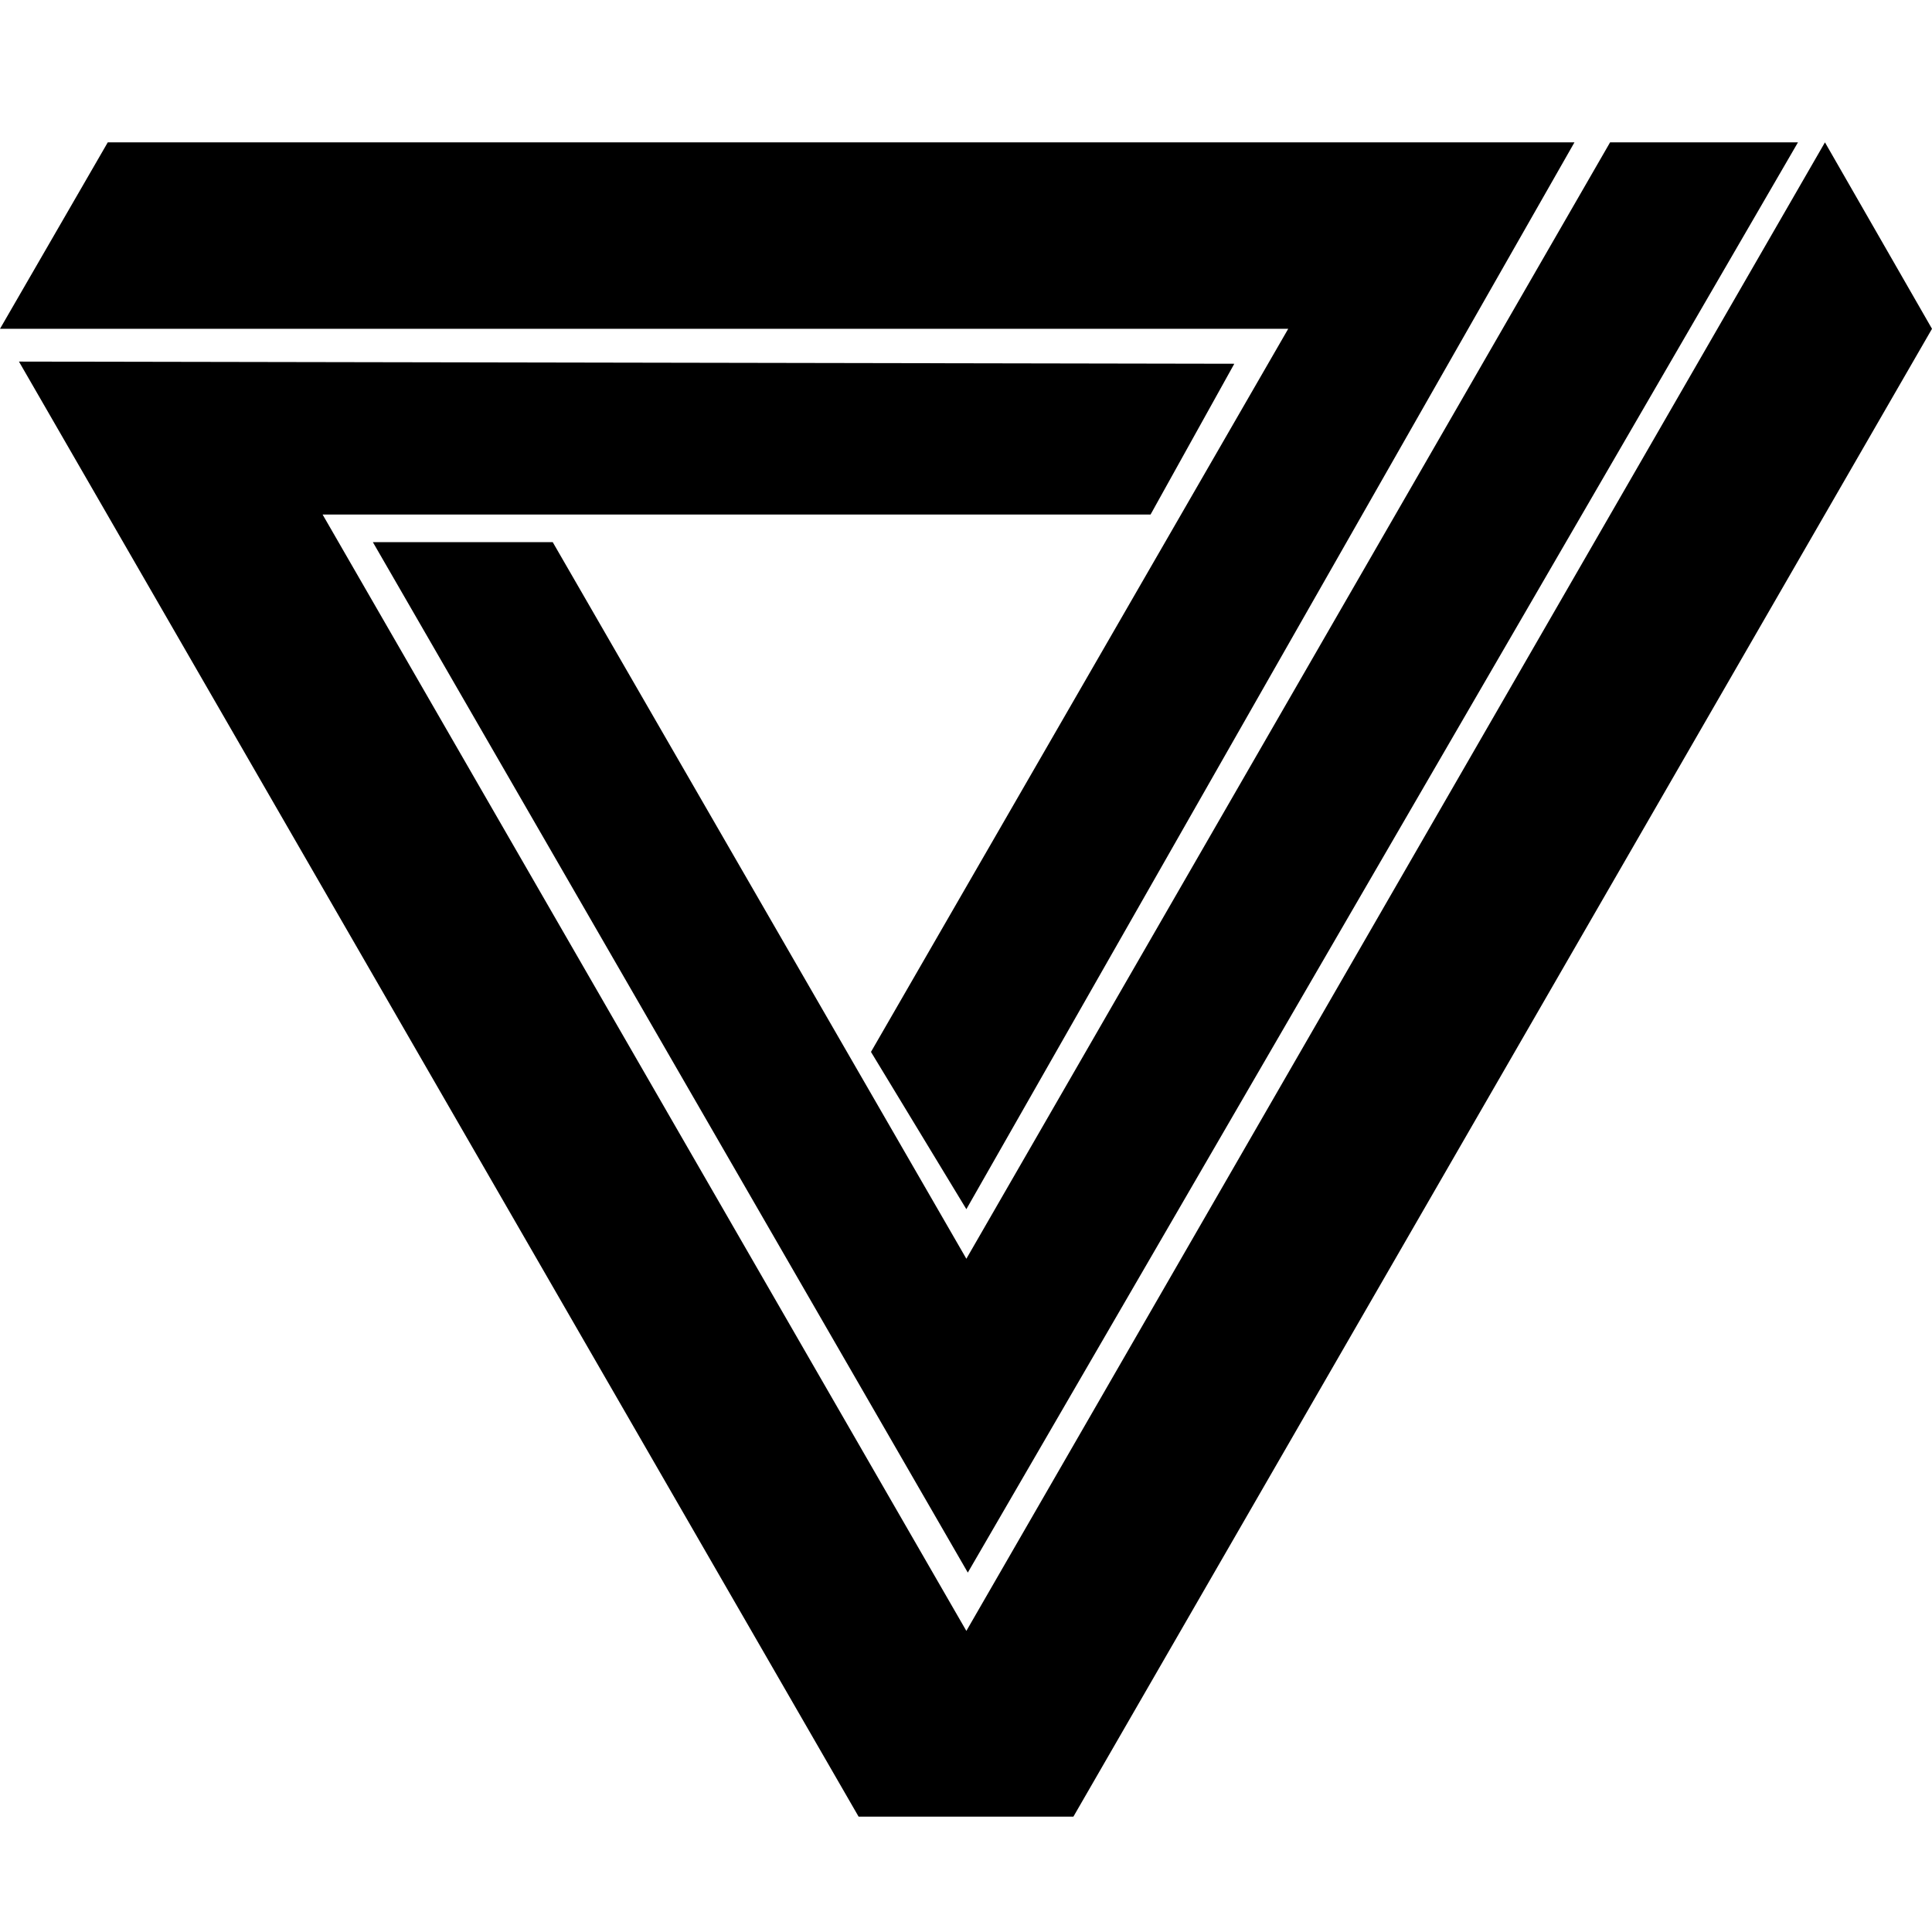 <?xml version="1.0" encoding="utf-8"?>
<!-- Generated by IcoMoon.io -->
<!DOCTYPE svg PUBLIC "-//W3C//DTD SVG 1.1//EN" "http://www.w3.org/Graphics/SVG/1.1/DTD/svg11.dtd">
<svg version="1.1" xmlns="http://www.w3.org/2000/svg" xmlns:xlink="http://www.w3.org/1999/xlink" width="1024" height="1024" viewBox="0 0 1024 1024">
<g id="icomoon-ignore">
</g>
<path d="M292.96 287.36h-95.328l315.328 546.144 440-758.048h-99.584l-341.184 591.712-219.232-379.808z"></path>
<path d="M513.344 862.464v0z"></path>
<path d="M967.264 75.456l-455.072 788.96-341.216-591.712h438.848l44.384-79.904-644.16-1.152 445.024 771.2h113.856l455.072-788.576-56.736-98.816z"></path>
<path d="M461.632 557.536l50.56 83.36 322.304-565.44h-777.376l-57.12 98.816h682.784l-221.152 383.264z"></path>
</svg>
